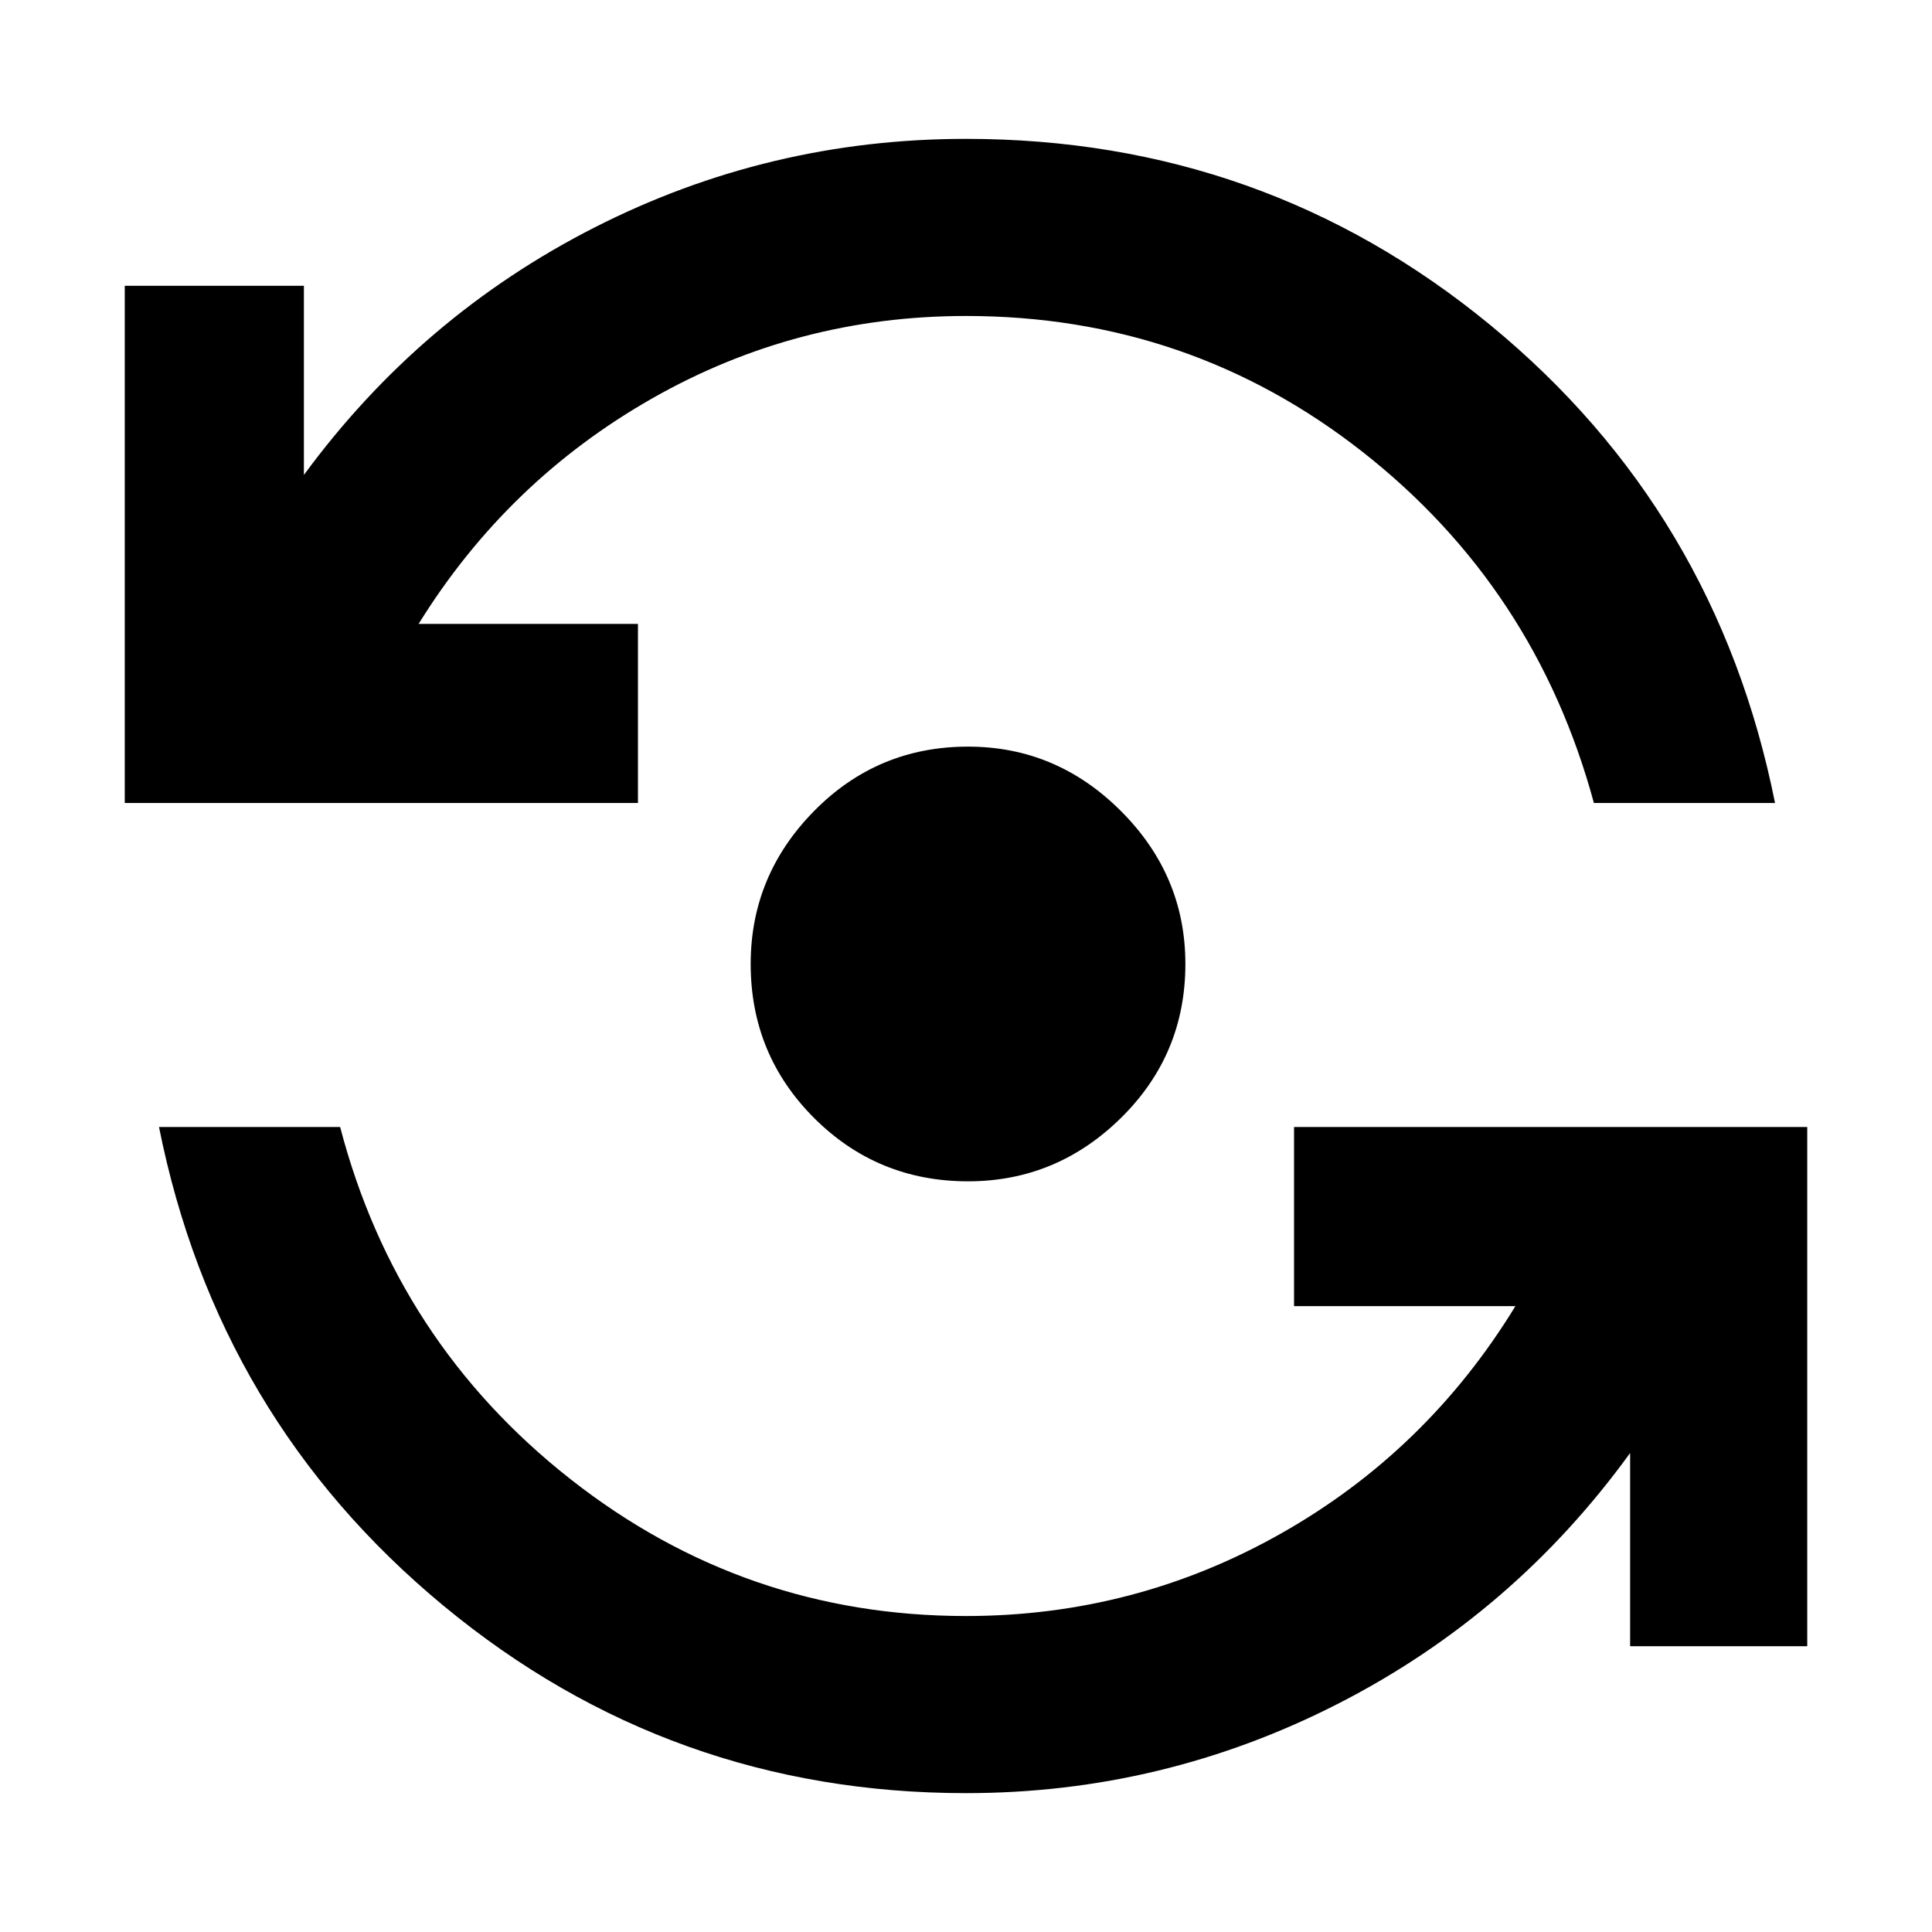<svg xmlns="http://www.w3.org/2000/svg" height="40" width="40"><path d="M20.042 24.458Q18.167 24.458 16.854 23.146Q15.542 21.833 15.542 19.958Q15.542 18.125 16.854 16.792Q18.167 15.458 20.042 15.458Q21.875 15.458 23.208 16.792Q24.542 18.125 24.542 19.958Q24.542 21.833 23.208 23.146Q21.875 24.458 20.042 24.458ZM2.583 16.625V5.917H6.292V9.833Q8.708 6.542 12.312 4.708Q15.917 2.875 20 2.875Q26.167 2.875 30.854 6.729Q35.542 10.583 36.75 16.625H33Q31.792 12.167 28.208 9.354Q24.625 6.542 20 6.542Q16.5 6.542 13.5 8.25Q10.5 9.958 8.667 12.917H13.208V16.625ZM20 37.125Q13.875 37.125 9.188 33.25Q4.5 29.375 3.292 23.333H7.042Q8.208 27.792 11.812 30.625Q15.417 33.458 20 33.458Q23.5 33.458 26.521 31.75Q29.542 30.042 31.375 27.042H26.792V23.333H37.417V34.083H33.75V30.083Q31.333 33.417 27.708 35.271Q24.083 37.125 20 37.125Z"/></svg>